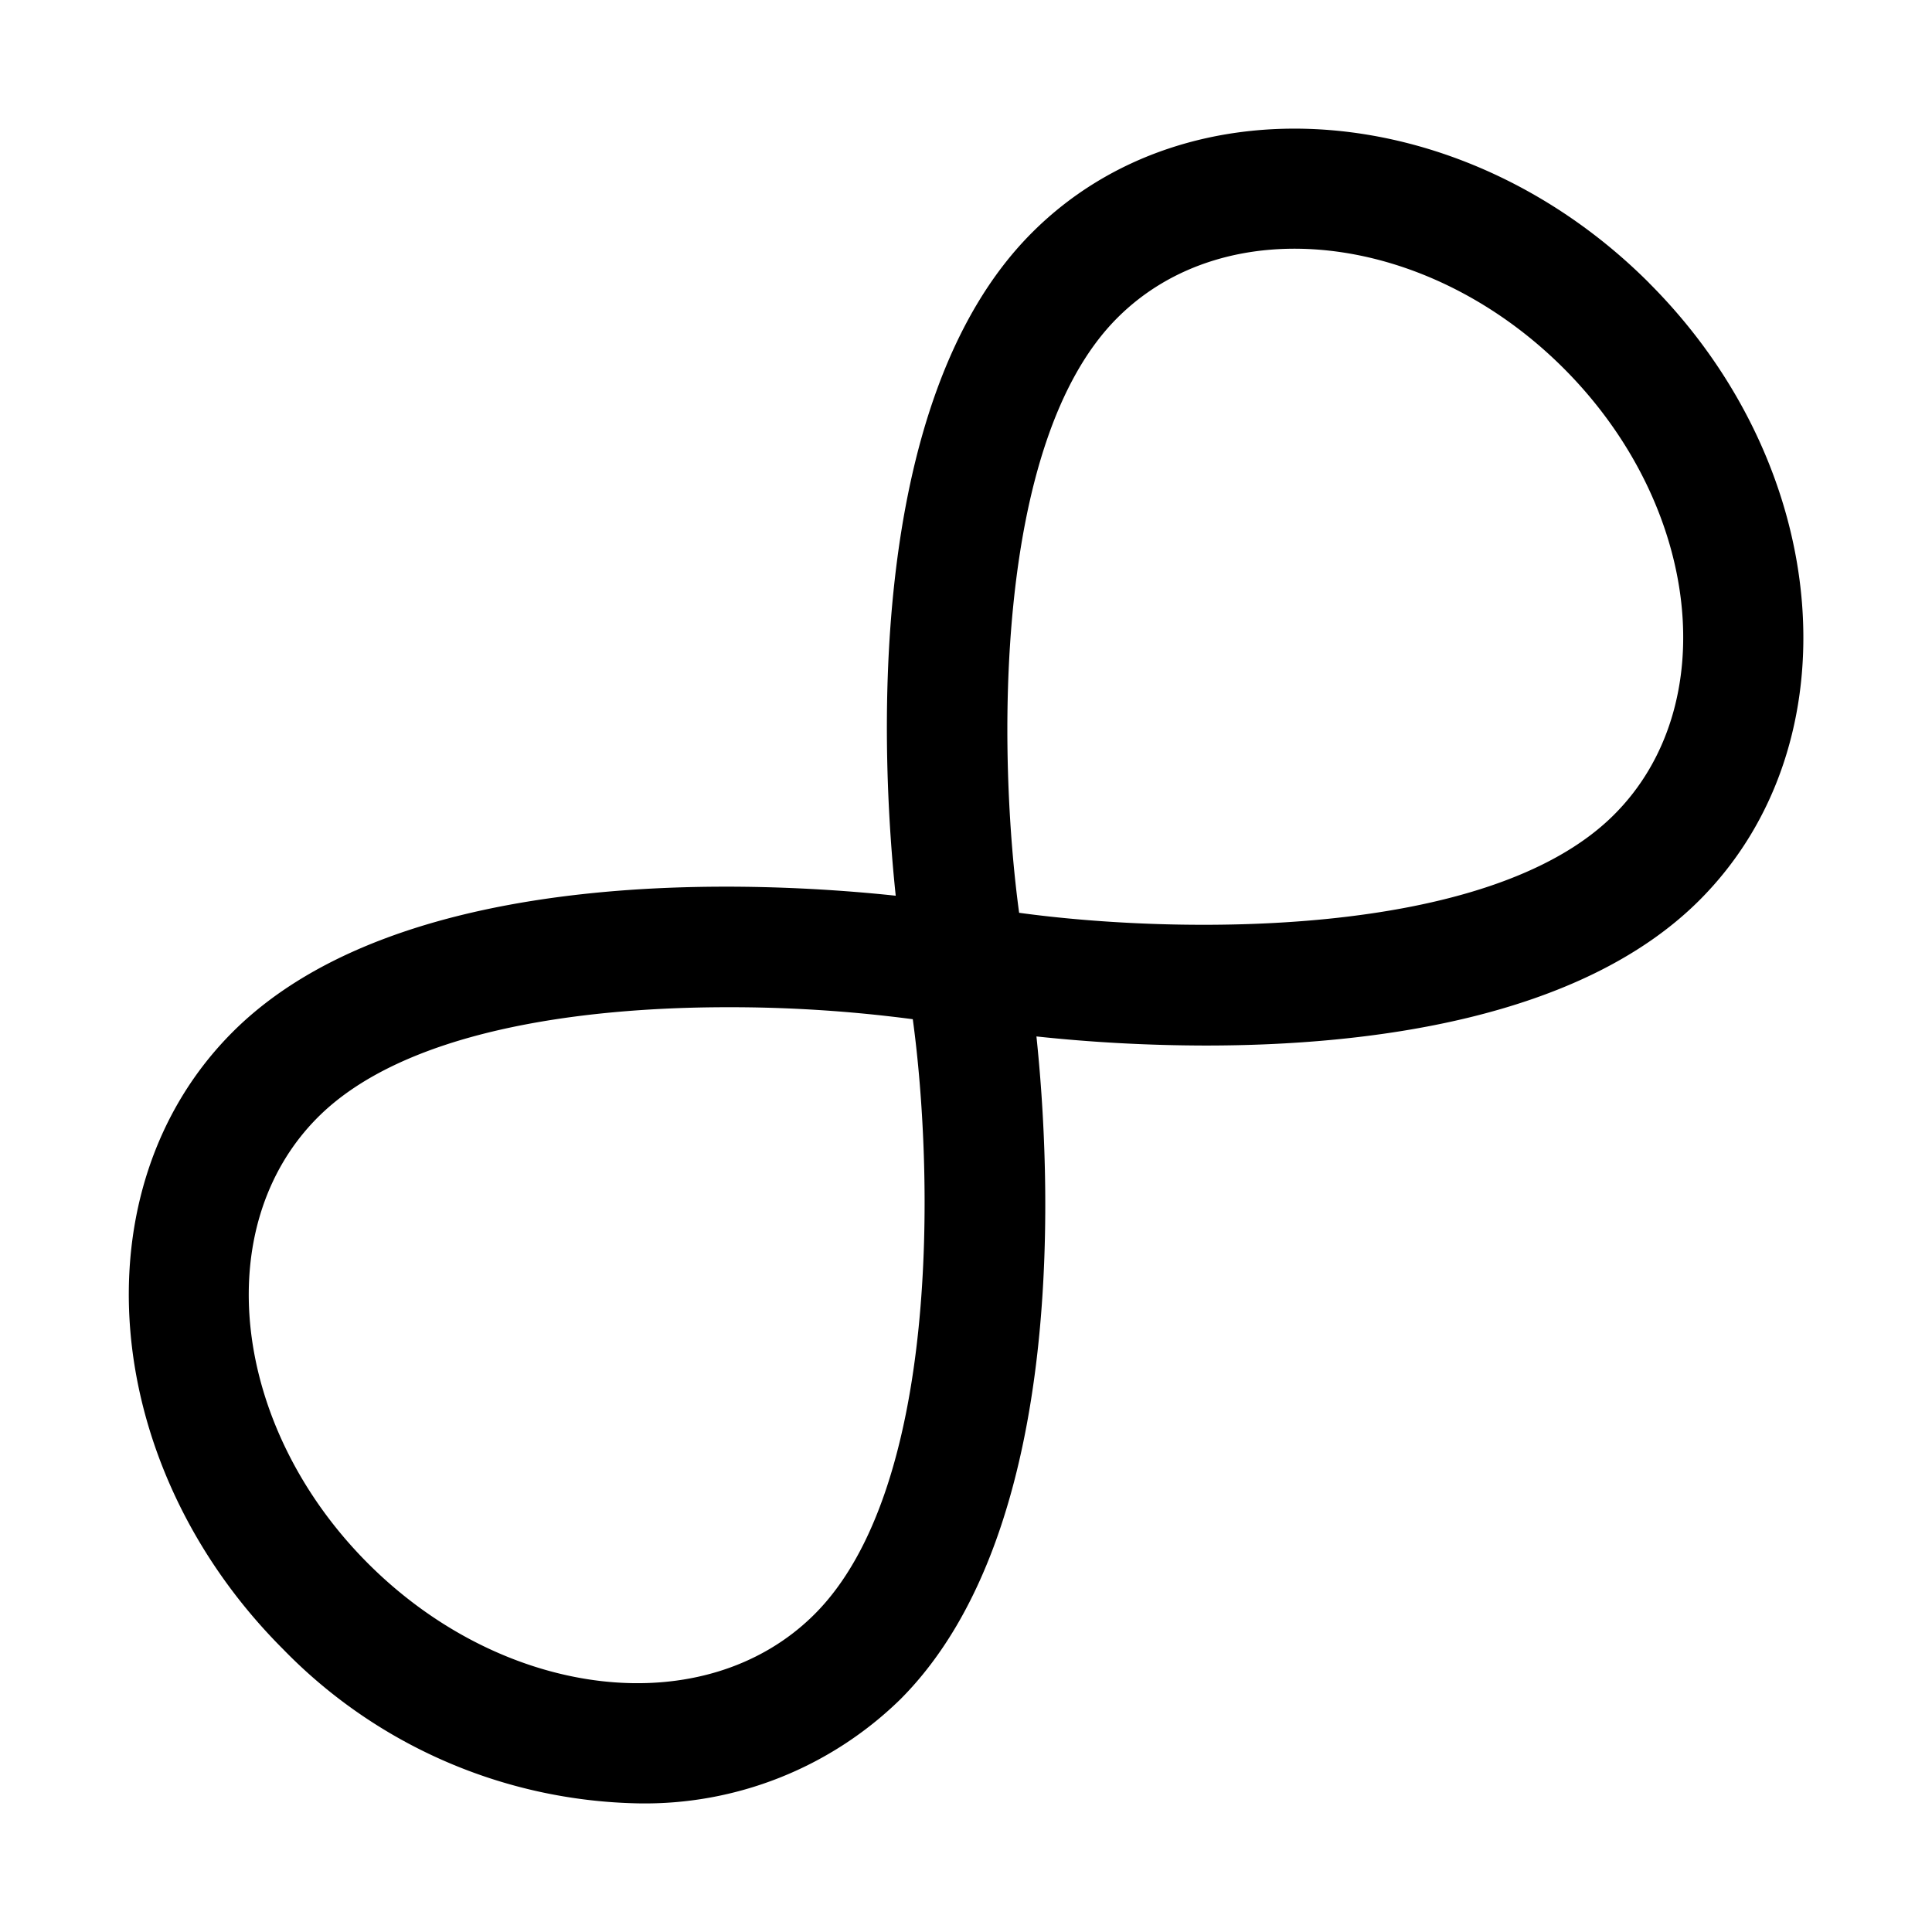 <svg fill="none" viewBox="0 0 24 24" xmlns="http://www.w3.org/2000/svg">
  <path fill="currentColor" d="M20.485 3.514C18.2 1.228 14.76.947 12.82 2.89c-2.124 2.123-1.861 6.645-1.693 8.237-1.589-.17-6.104-.44-8.237 1.693-1.94 1.94-1.66 5.38.626 7.666a6.32 6.32 0 0 0 4.406 1.916 4.54 4.54 0 0 0 3.26-1.29c2.124-2.123 1.861-6.644 1.693-8.237.699.075 1.401.112 2.104.113 2.005 0 4.648-.321 6.133-1.806 1.94-1.941 1.66-5.38-.626-7.666ZM10.12 20.051c-1.356 1.356-3.843 1.074-5.545-.626-1.702-1.701-1.982-4.19-.626-5.546 1.065-1.065 3.224-1.367 5.098-1.367a17.4 17.4 0 0 1 2.292.149c.263 1.929.335 5.836-1.219 7.39Zm9.93-9.93c-1.56 1.56-5.464 1.483-7.39 1.218-.262-1.929-.334-5.837 1.22-7.39 1.356-1.357 3.841-1.076 5.544.626 1.702 1.702 1.983 4.19.627 5.545Z"/>
</svg>
